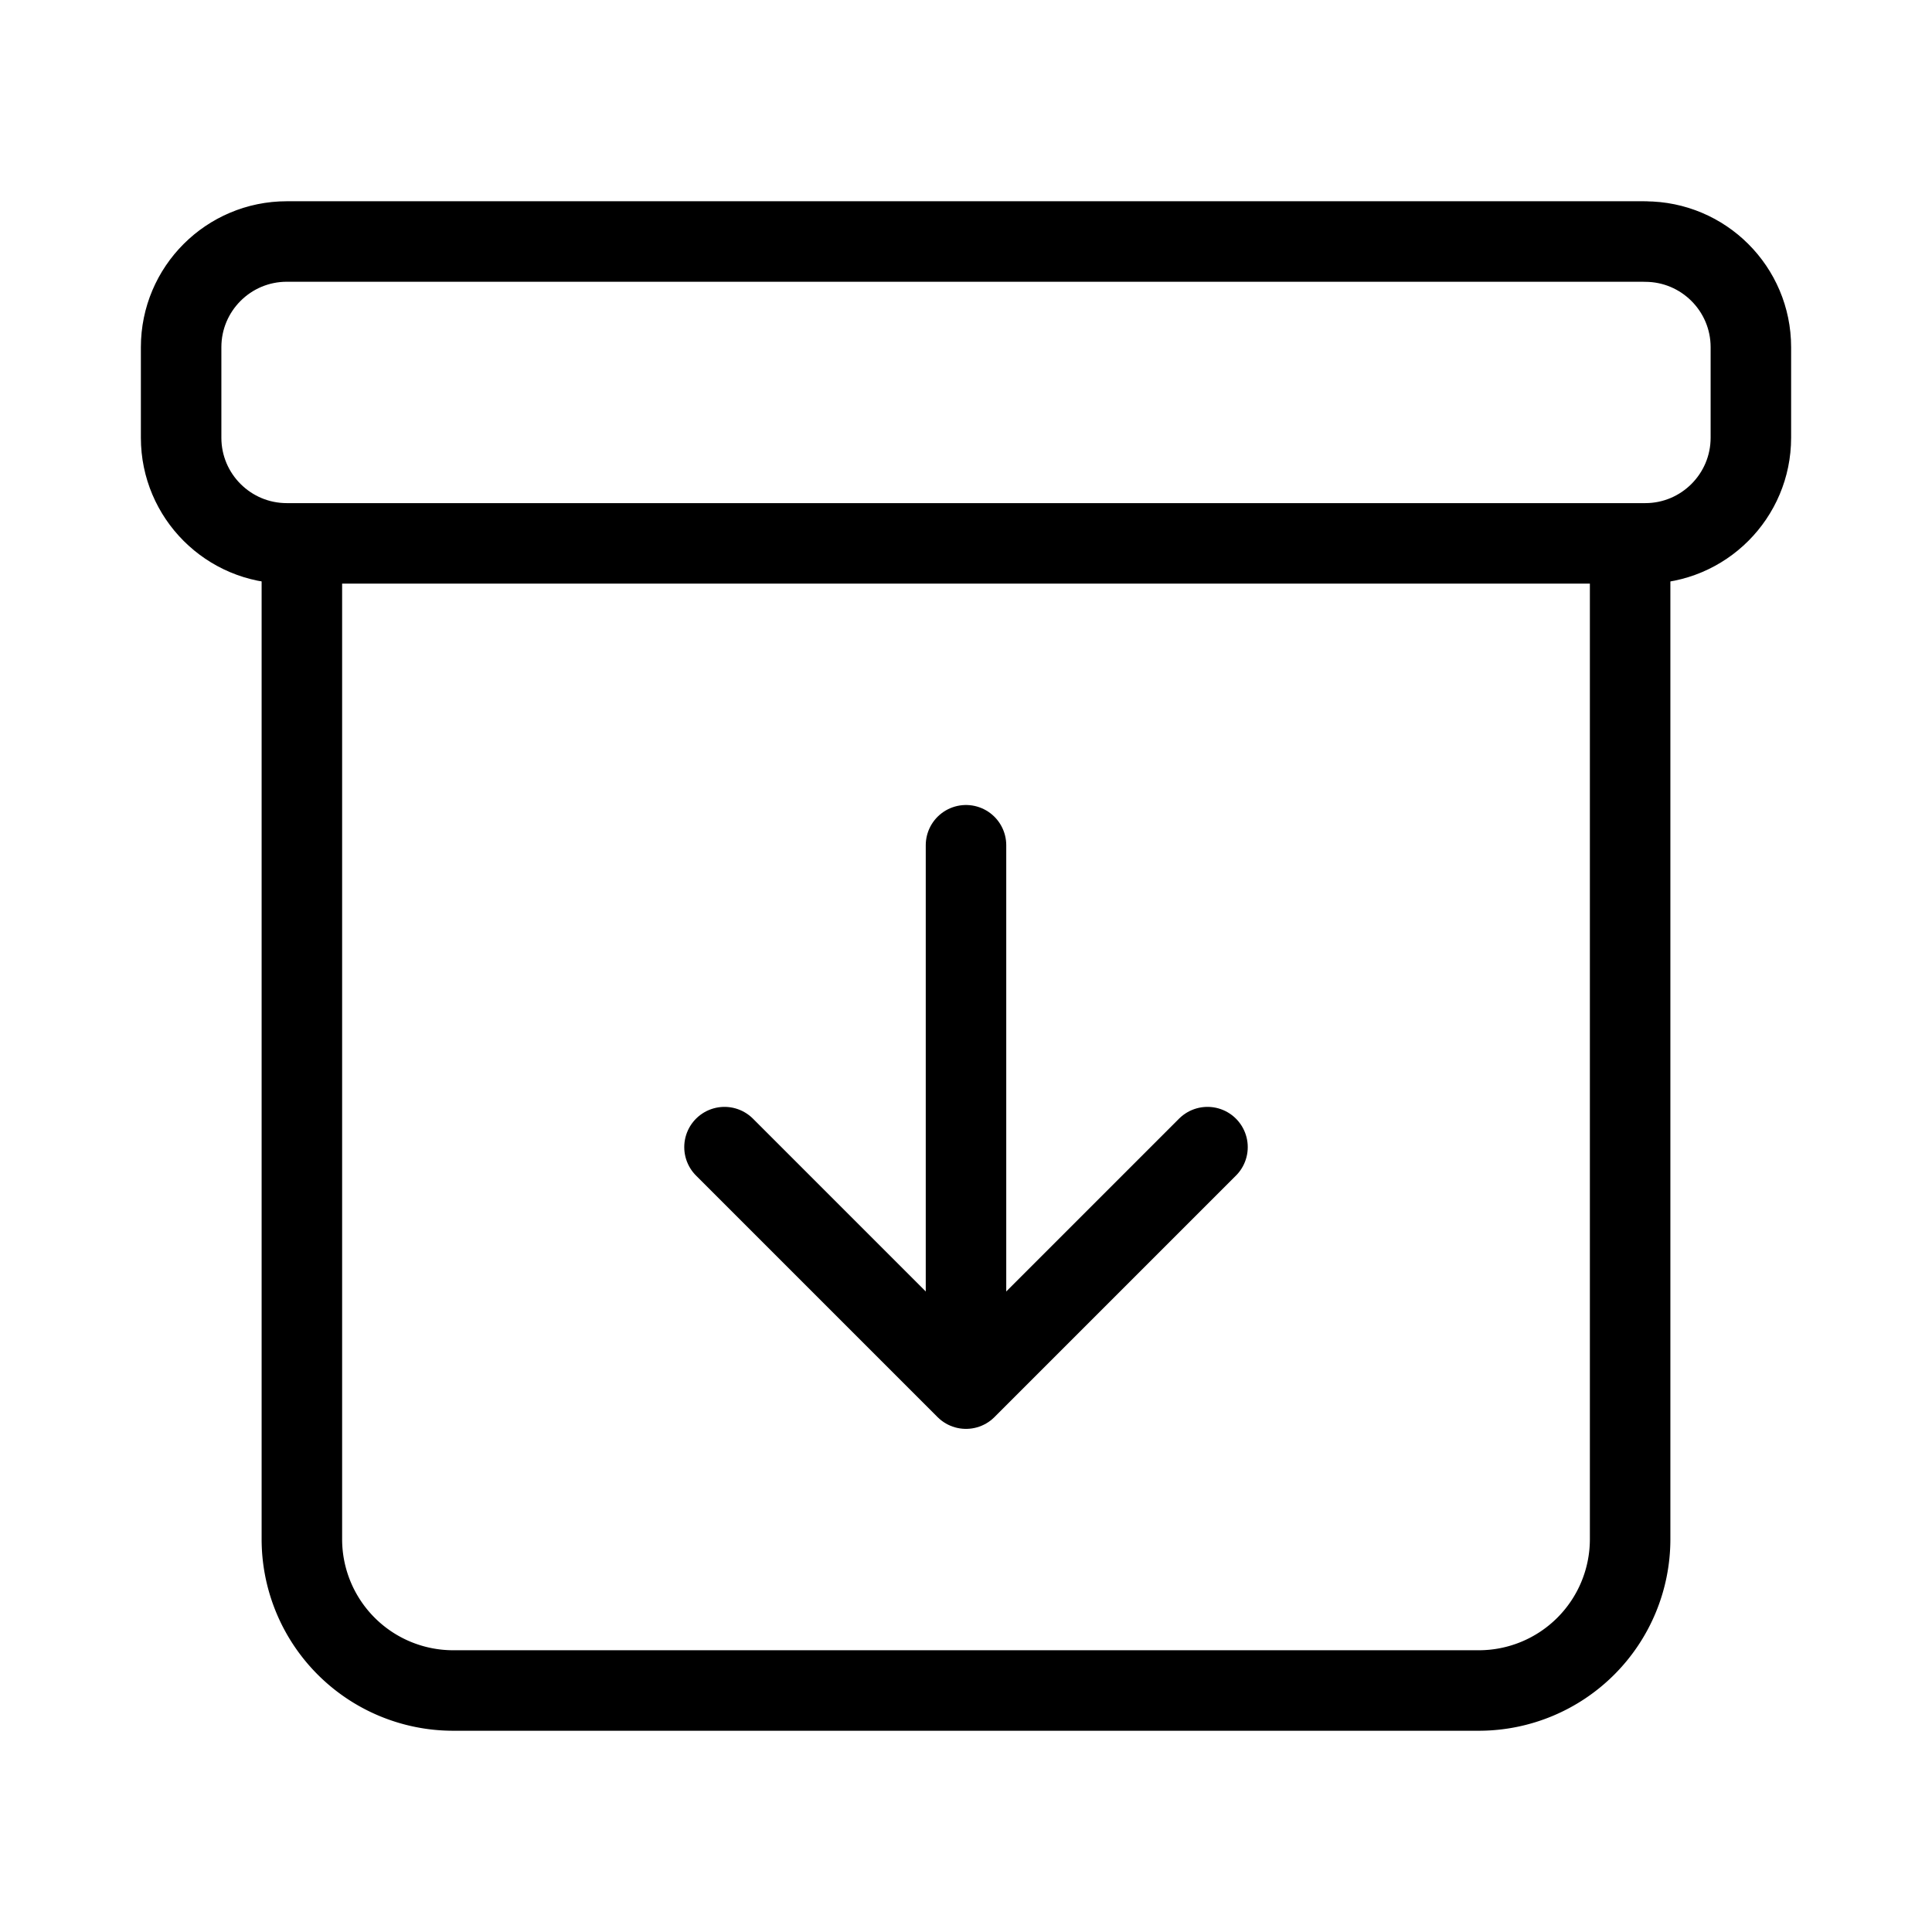 <svg fill="none" stroke="currentColor" stroke-linecap="round" stroke-linejoin="round" stroke-width="1" viewBox="0 0 24 24" xmlns="http://www.w3.org/2000/svg">
  <path d="M3.75 7.125v12A1.88 1.88 0 0 0 5.625 21h12.75a1.88 1.88 0 0 0 1.875-1.875v-12"></path>
  <path d="M20.438 3H3.563c-.725 0-1.313.588-1.313 1.313v1.125c0 .724.588 1.312 1.313 1.312h16.875c.724 0 1.312-.588 1.312-1.313V4.313c0-.724-.588-1.312-1.313-1.312Z"></path>
  <path d="m15 14.25-3 3-3-3"></path>
  <path d="M12 16.214V10.5"></path>
</svg>